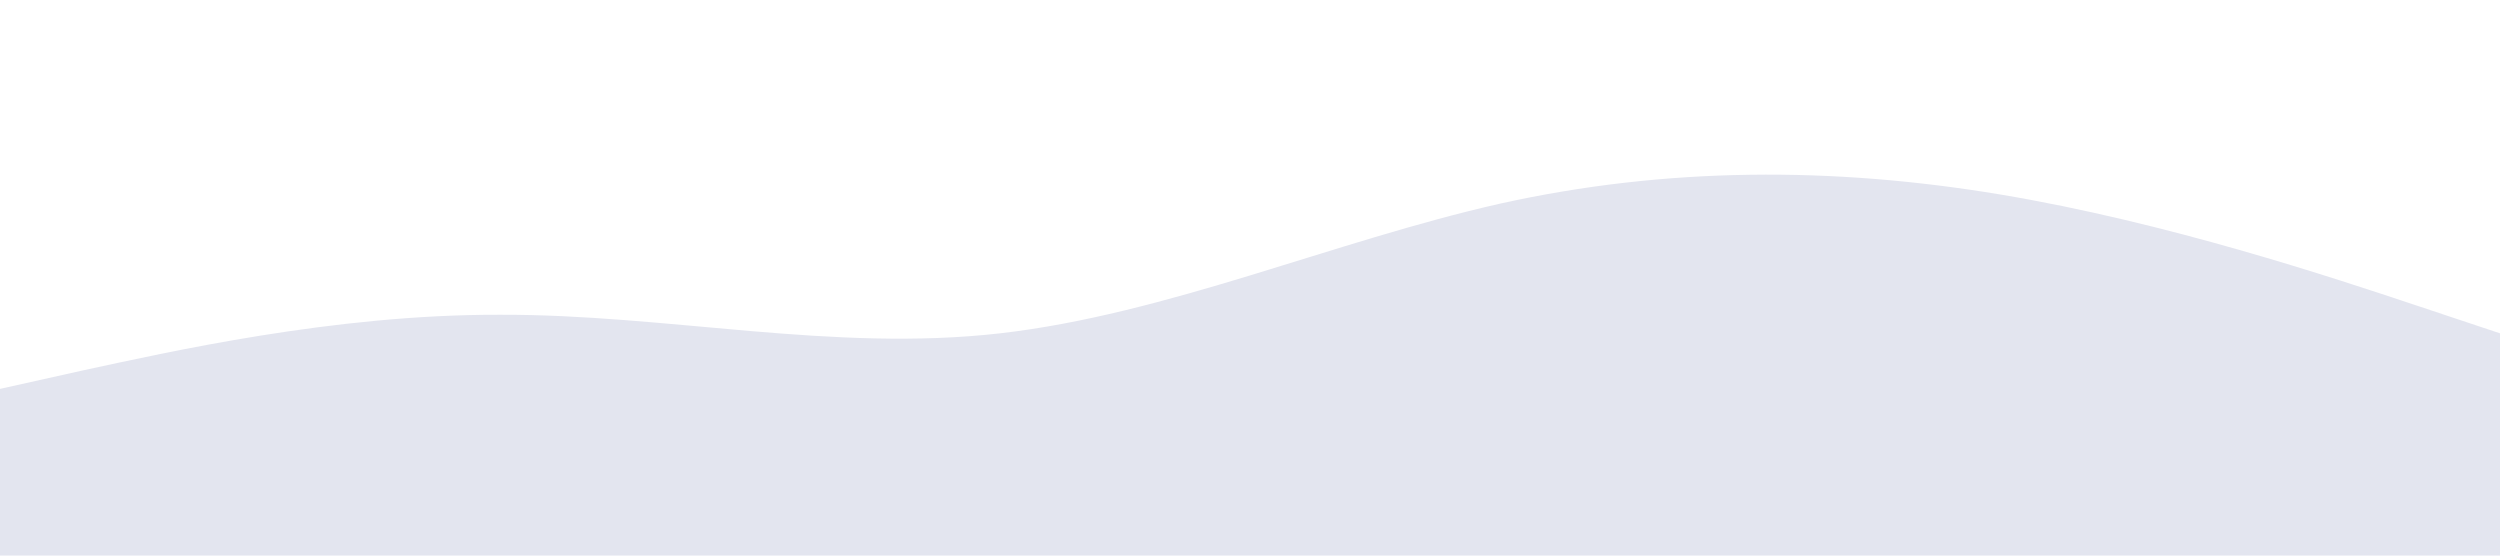 <?xml version="1.0" standalone="no"?><svg xmlns="http://www.w3.org/2000/svg" viewBox="0 0 1440 320"><path fill="#e3e5ef" fill-opacity="1" d="M0,224L48,213.3C96,203,192,181,288,181.3C384,181,480,203,576,192C672,181,768,139,864,117.3C960,96,1056,96,1152,112C1248,128,1344,160,1392,176L1440,192L1440,320L1392,320C1344,320,1248,320,1152,320C1056,320,960,320,864,320C768,320,672,320,576,320C480,320,384,320,288,320C192,320,96,320,48,320L0,320Z"></path></svg>
